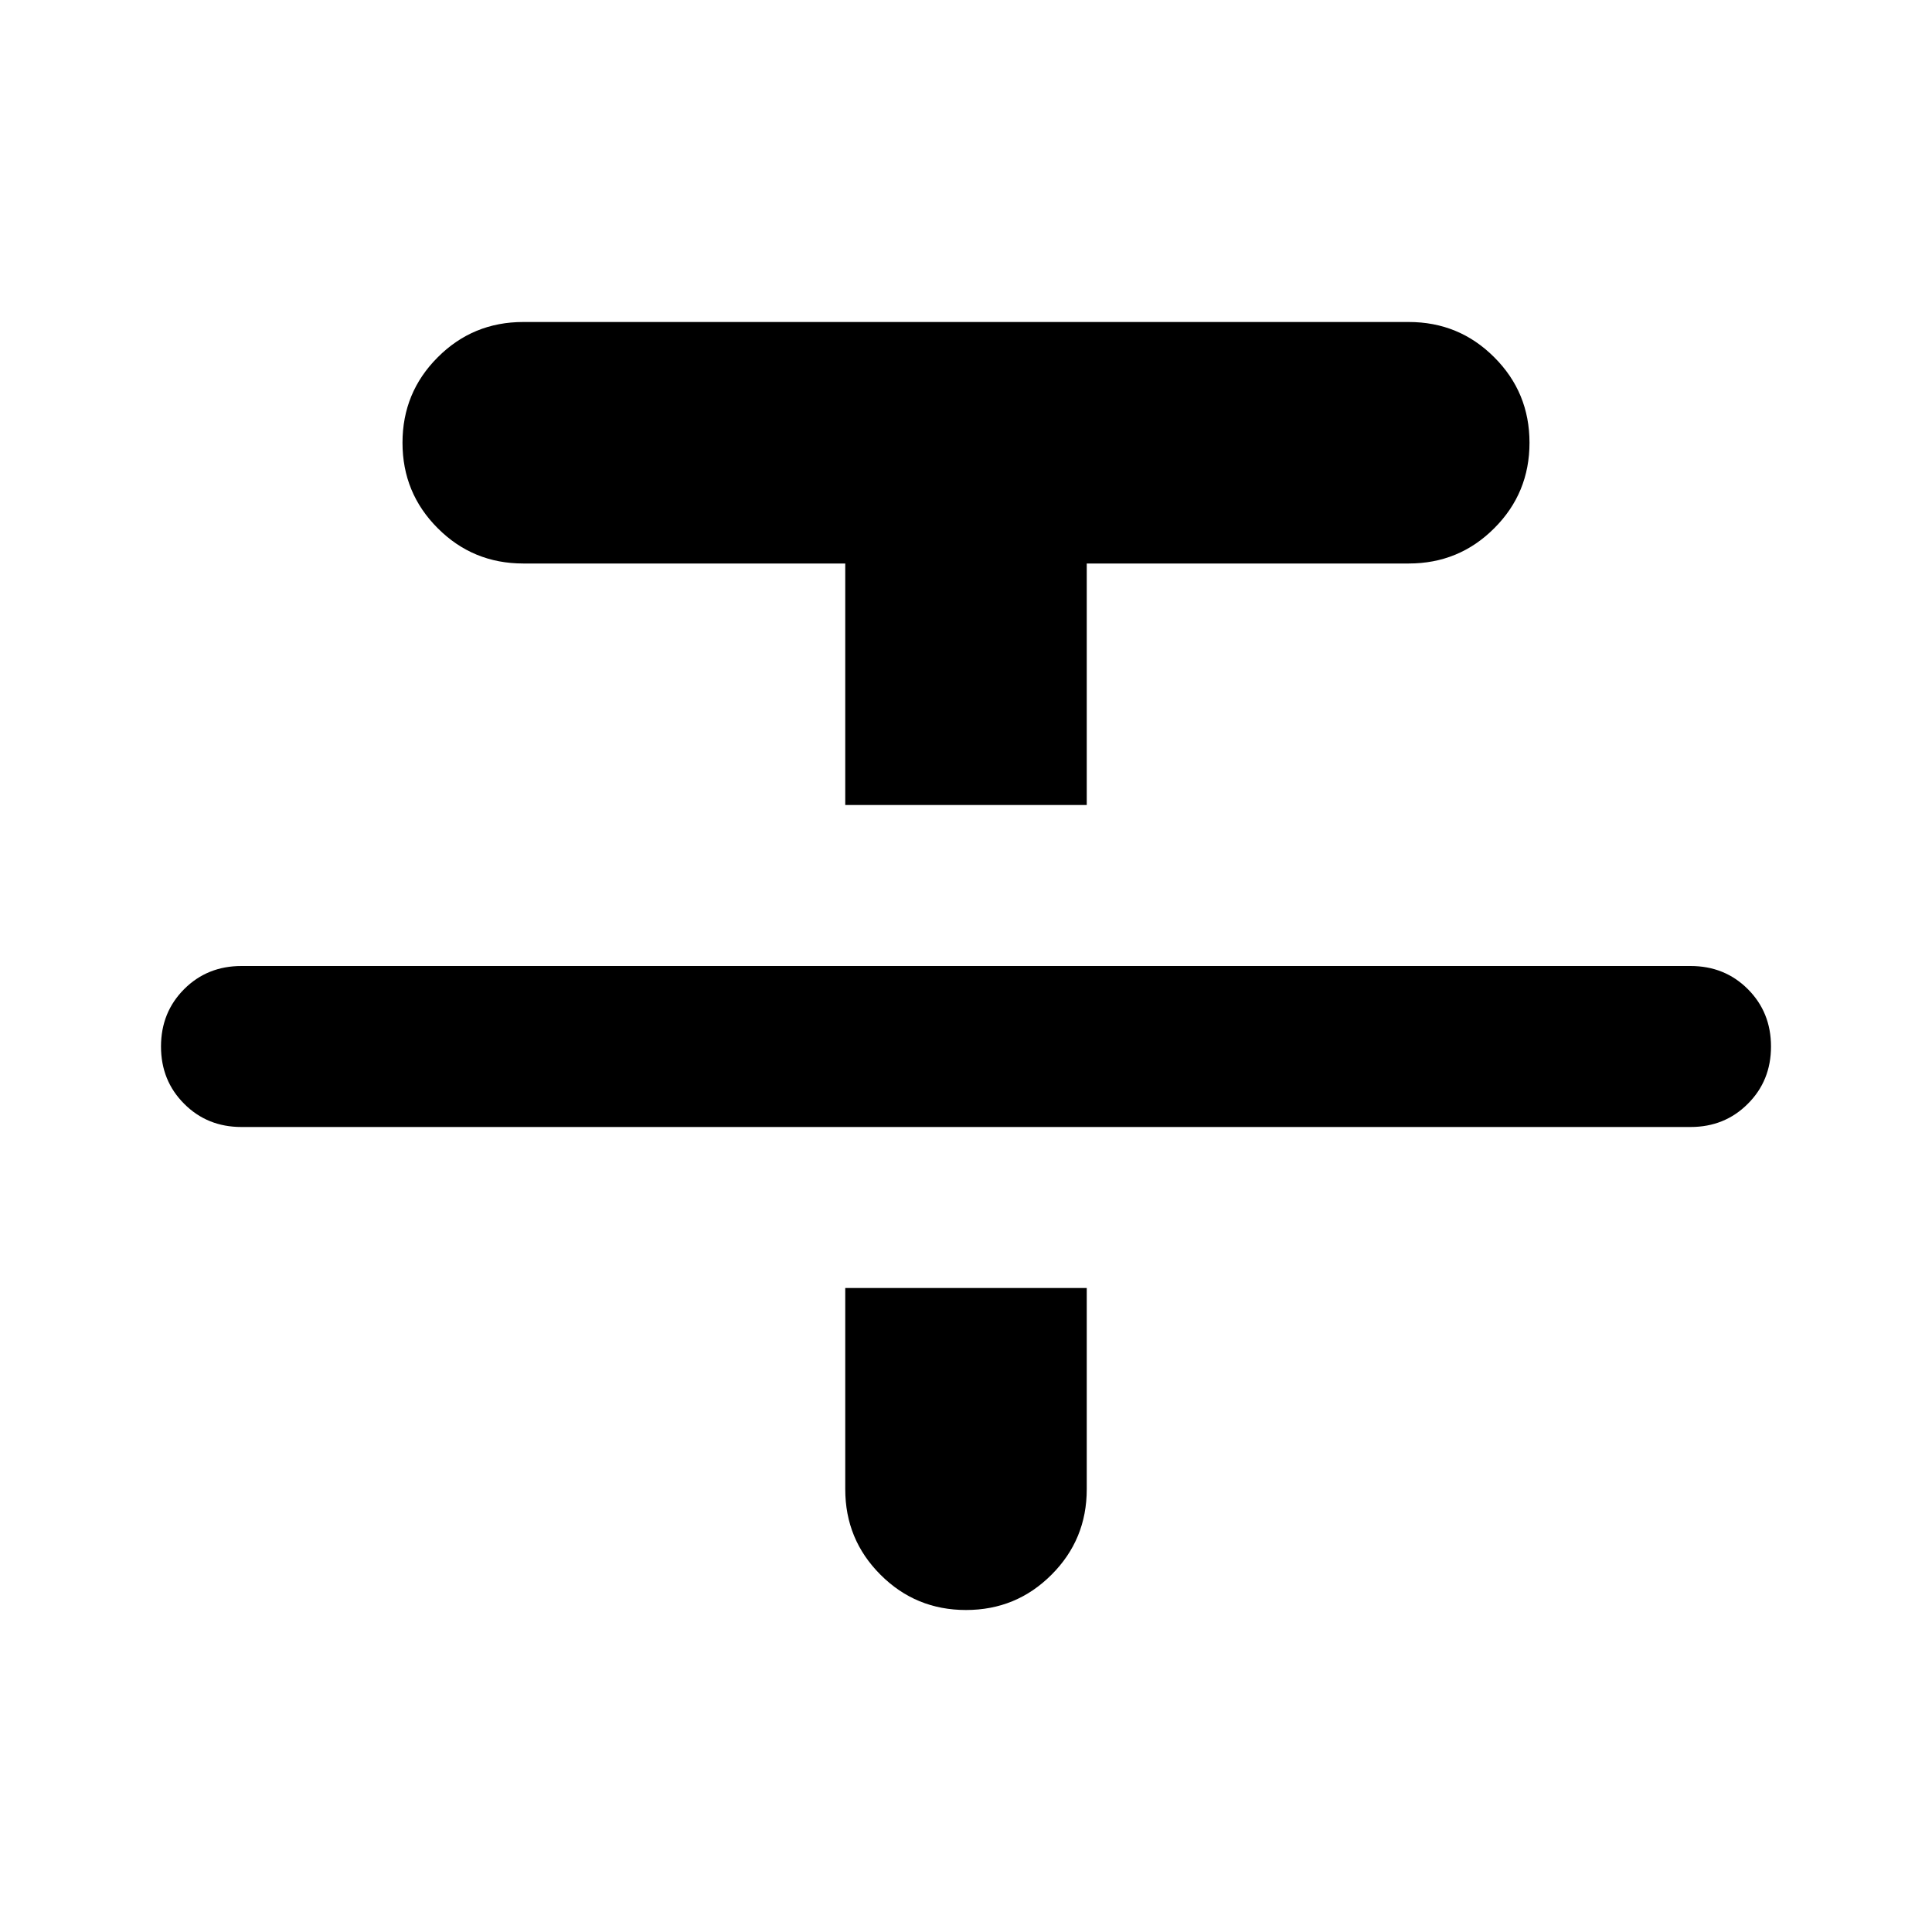 <svg xmlns="http://www.w3.org/2000/svg" height="24" width="24"><path d="M3 14Q2.575 14 2.288 13.712Q2 13.425 2 13Q2 12.575 2.288 12.287Q2.575 12 3 12H21Q21.425 12 21.712 12.287Q22 12.575 22 13Q22 13.425 21.712 13.712Q21.425 14 21 14ZM10.5 10V7H6.5Q5.875 7 5.438 6.562Q5 6.125 5 5.5Q5 4.875 5.438 4.438Q5.875 4 6.5 4H17.5Q18.125 4 18.562 4.438Q19 4.875 19 5.5Q19 6.125 18.562 6.562Q18.125 7 17.5 7H13.5V10ZM12 20Q11.375 20 10.938 19.562Q10.5 19.125 10.5 18.5V16H13.5V18.5Q13.5 19.125 13.062 19.562Q12.625 20 12 20Z"/></svg>